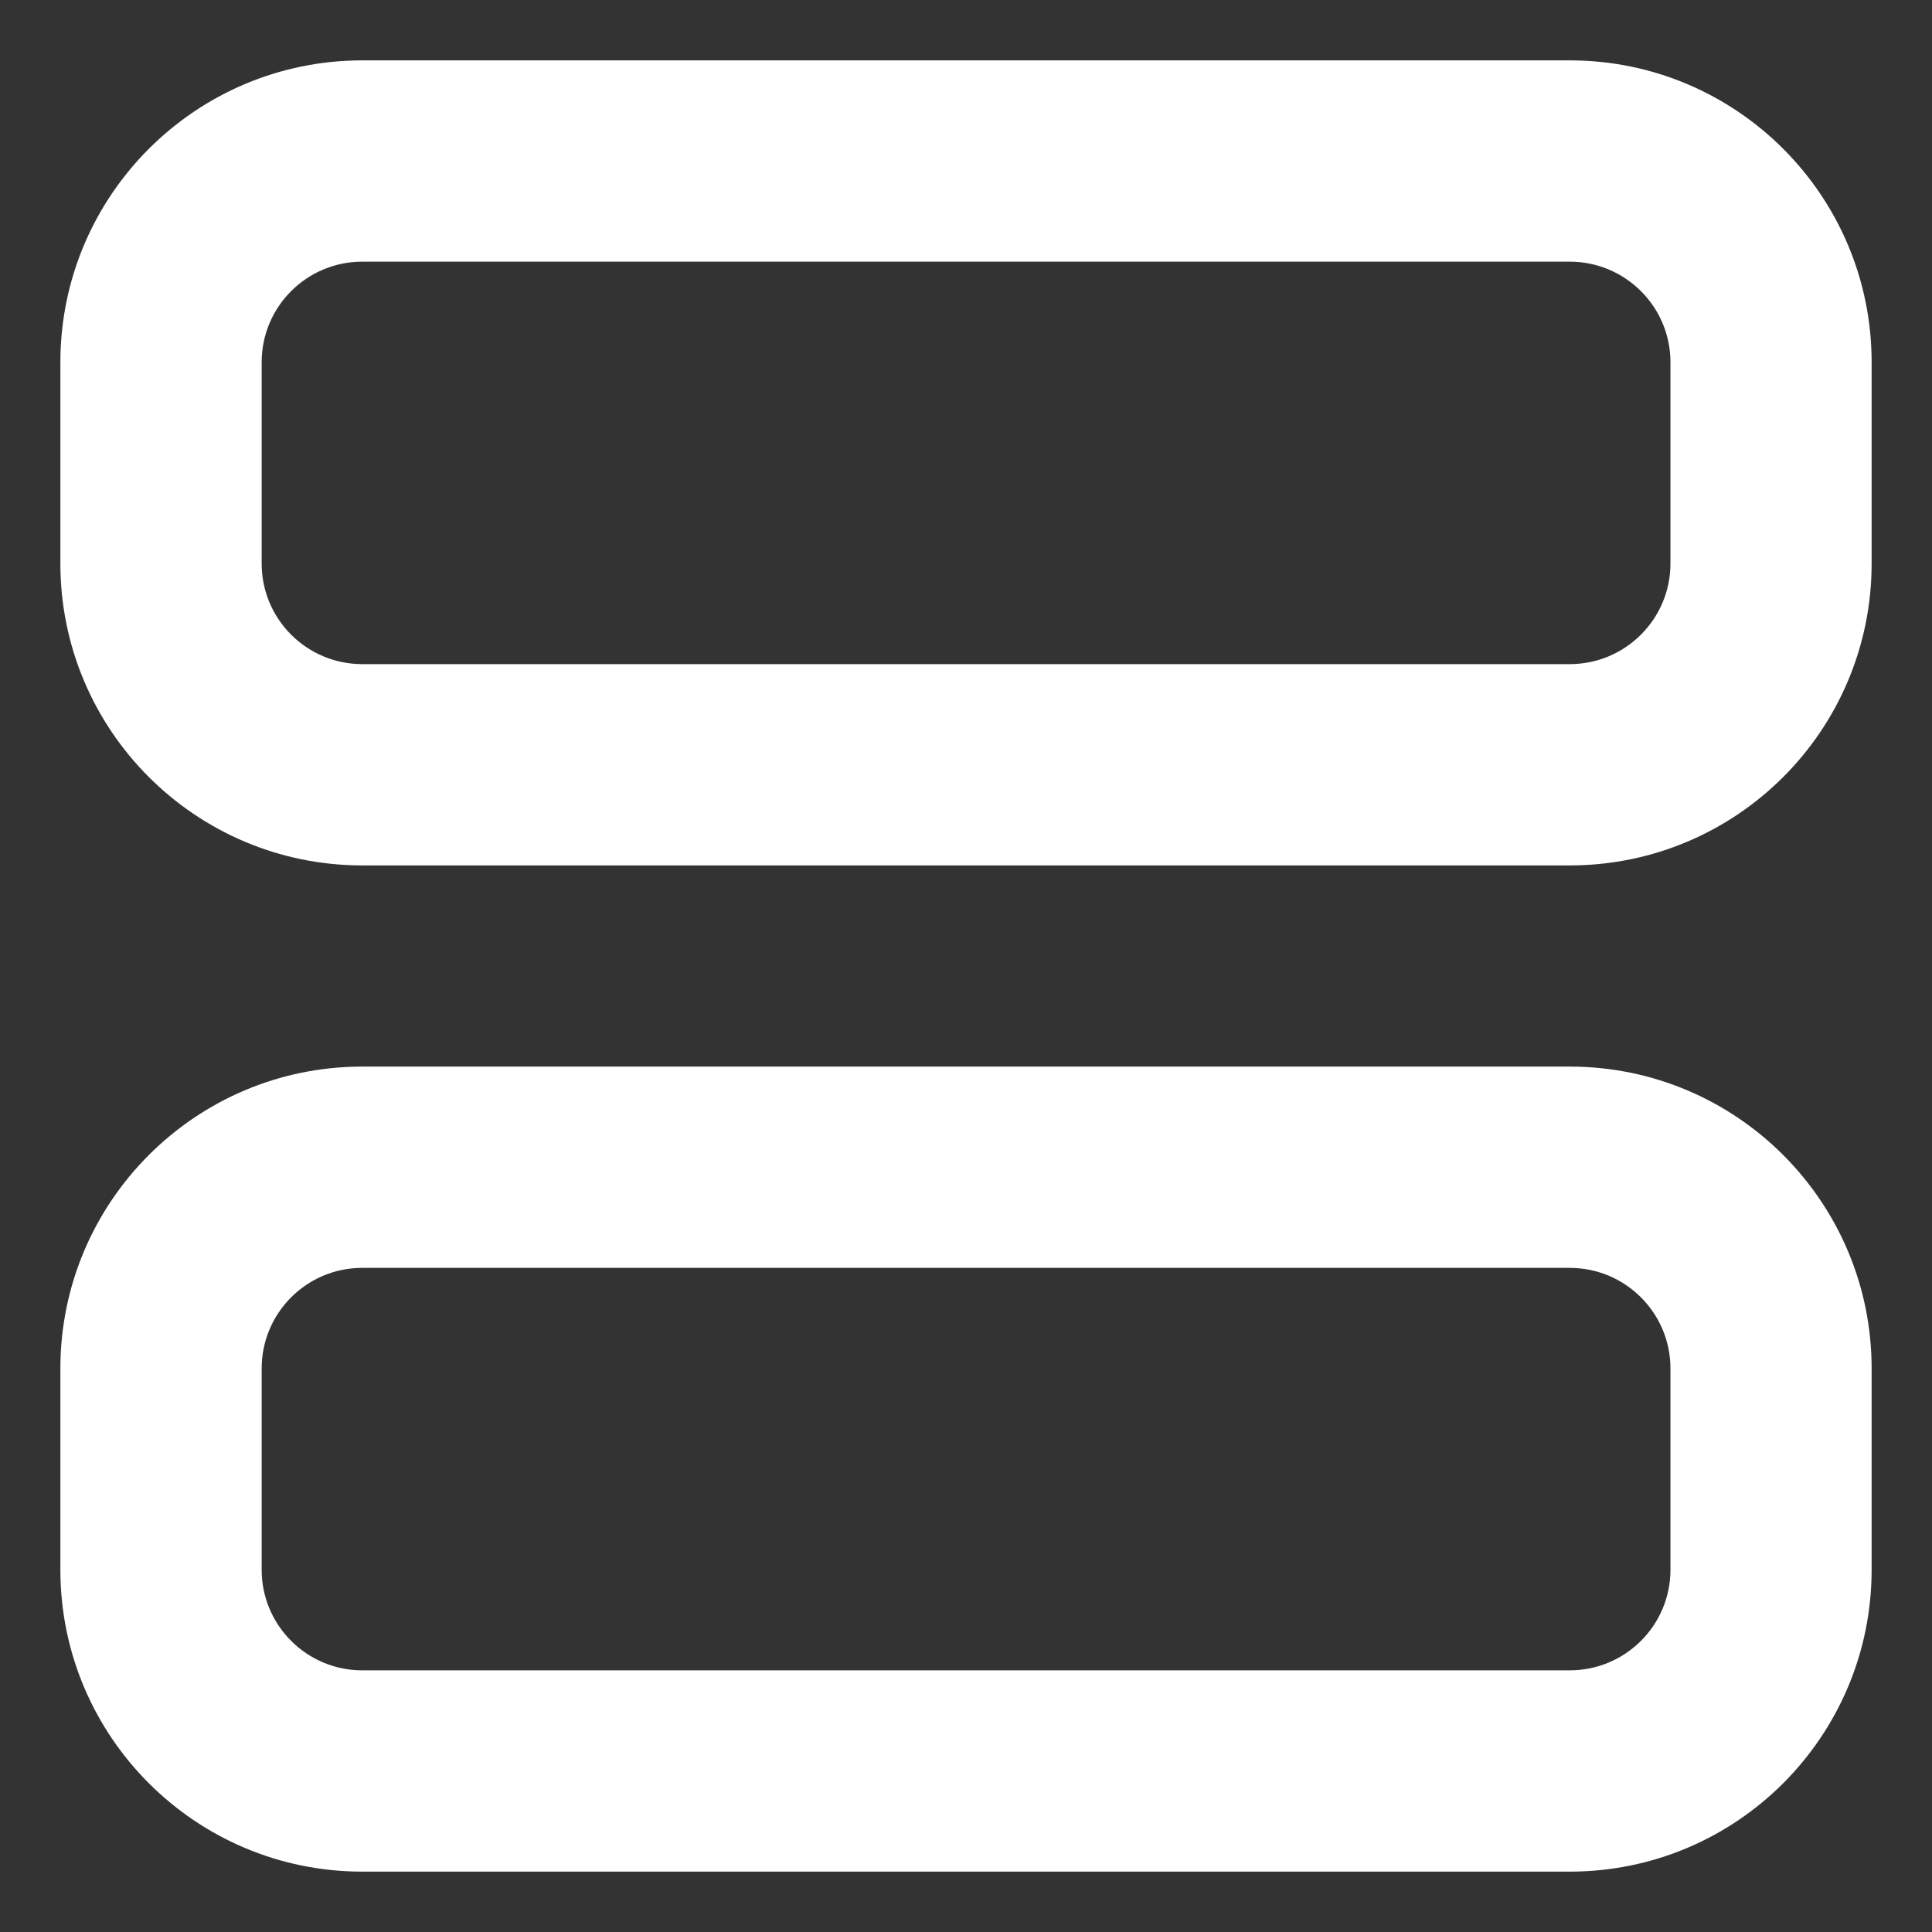 <svg width="16" height="16" viewBox="0 0 16 16" fill="none" xmlns="http://www.w3.org/2000/svg">
<rect x="0" y="0" width="16" height="16" fill="#333333" stroke="none"/>
<path fill-rule="evenodd" clip-rule="evenodd" d="M3 2.167C2.54 2.167 2.167 2.54 2.167 3V4.667C2.167 5.127 2.54 5.5 3 5.5H13C13.46 5.5 13.834 5.127 13.834 4.667V3C13.834 2.54 13.46 2.167 13 2.167H3ZM0.5 3C0.5 1.62 1.62 0.5 3 0.5H13C14.381 0.5 15.5 1.62 15.5 3V4.667C15.5 6.048 14.381 7.167 13 7.167H3C1.62 7.167 0.5 6.048 0.5 4.667V3Z" fill="white"/>
<path fill-rule="evenodd" clip-rule="evenodd" d="M3 10.5C2.54 10.5 2.167 10.873 2.167 11.333V13C2.167 13.46 2.54 13.833 3 13.833H13C13.46 13.833 13.834 13.46 13.834 13V11.333C13.834 10.873 13.46 10.5 13 10.5H3ZM0.5 11.333C0.5 9.953 1.62 8.833 3 8.833H13C14.381 8.833 15.5 9.953 15.5 11.333V13C15.5 14.381 14.381 15.5 13 15.5H3C1.62 15.5 0.5 14.381 0.5 13V11.333Z" fill="white"/>
</svg>
